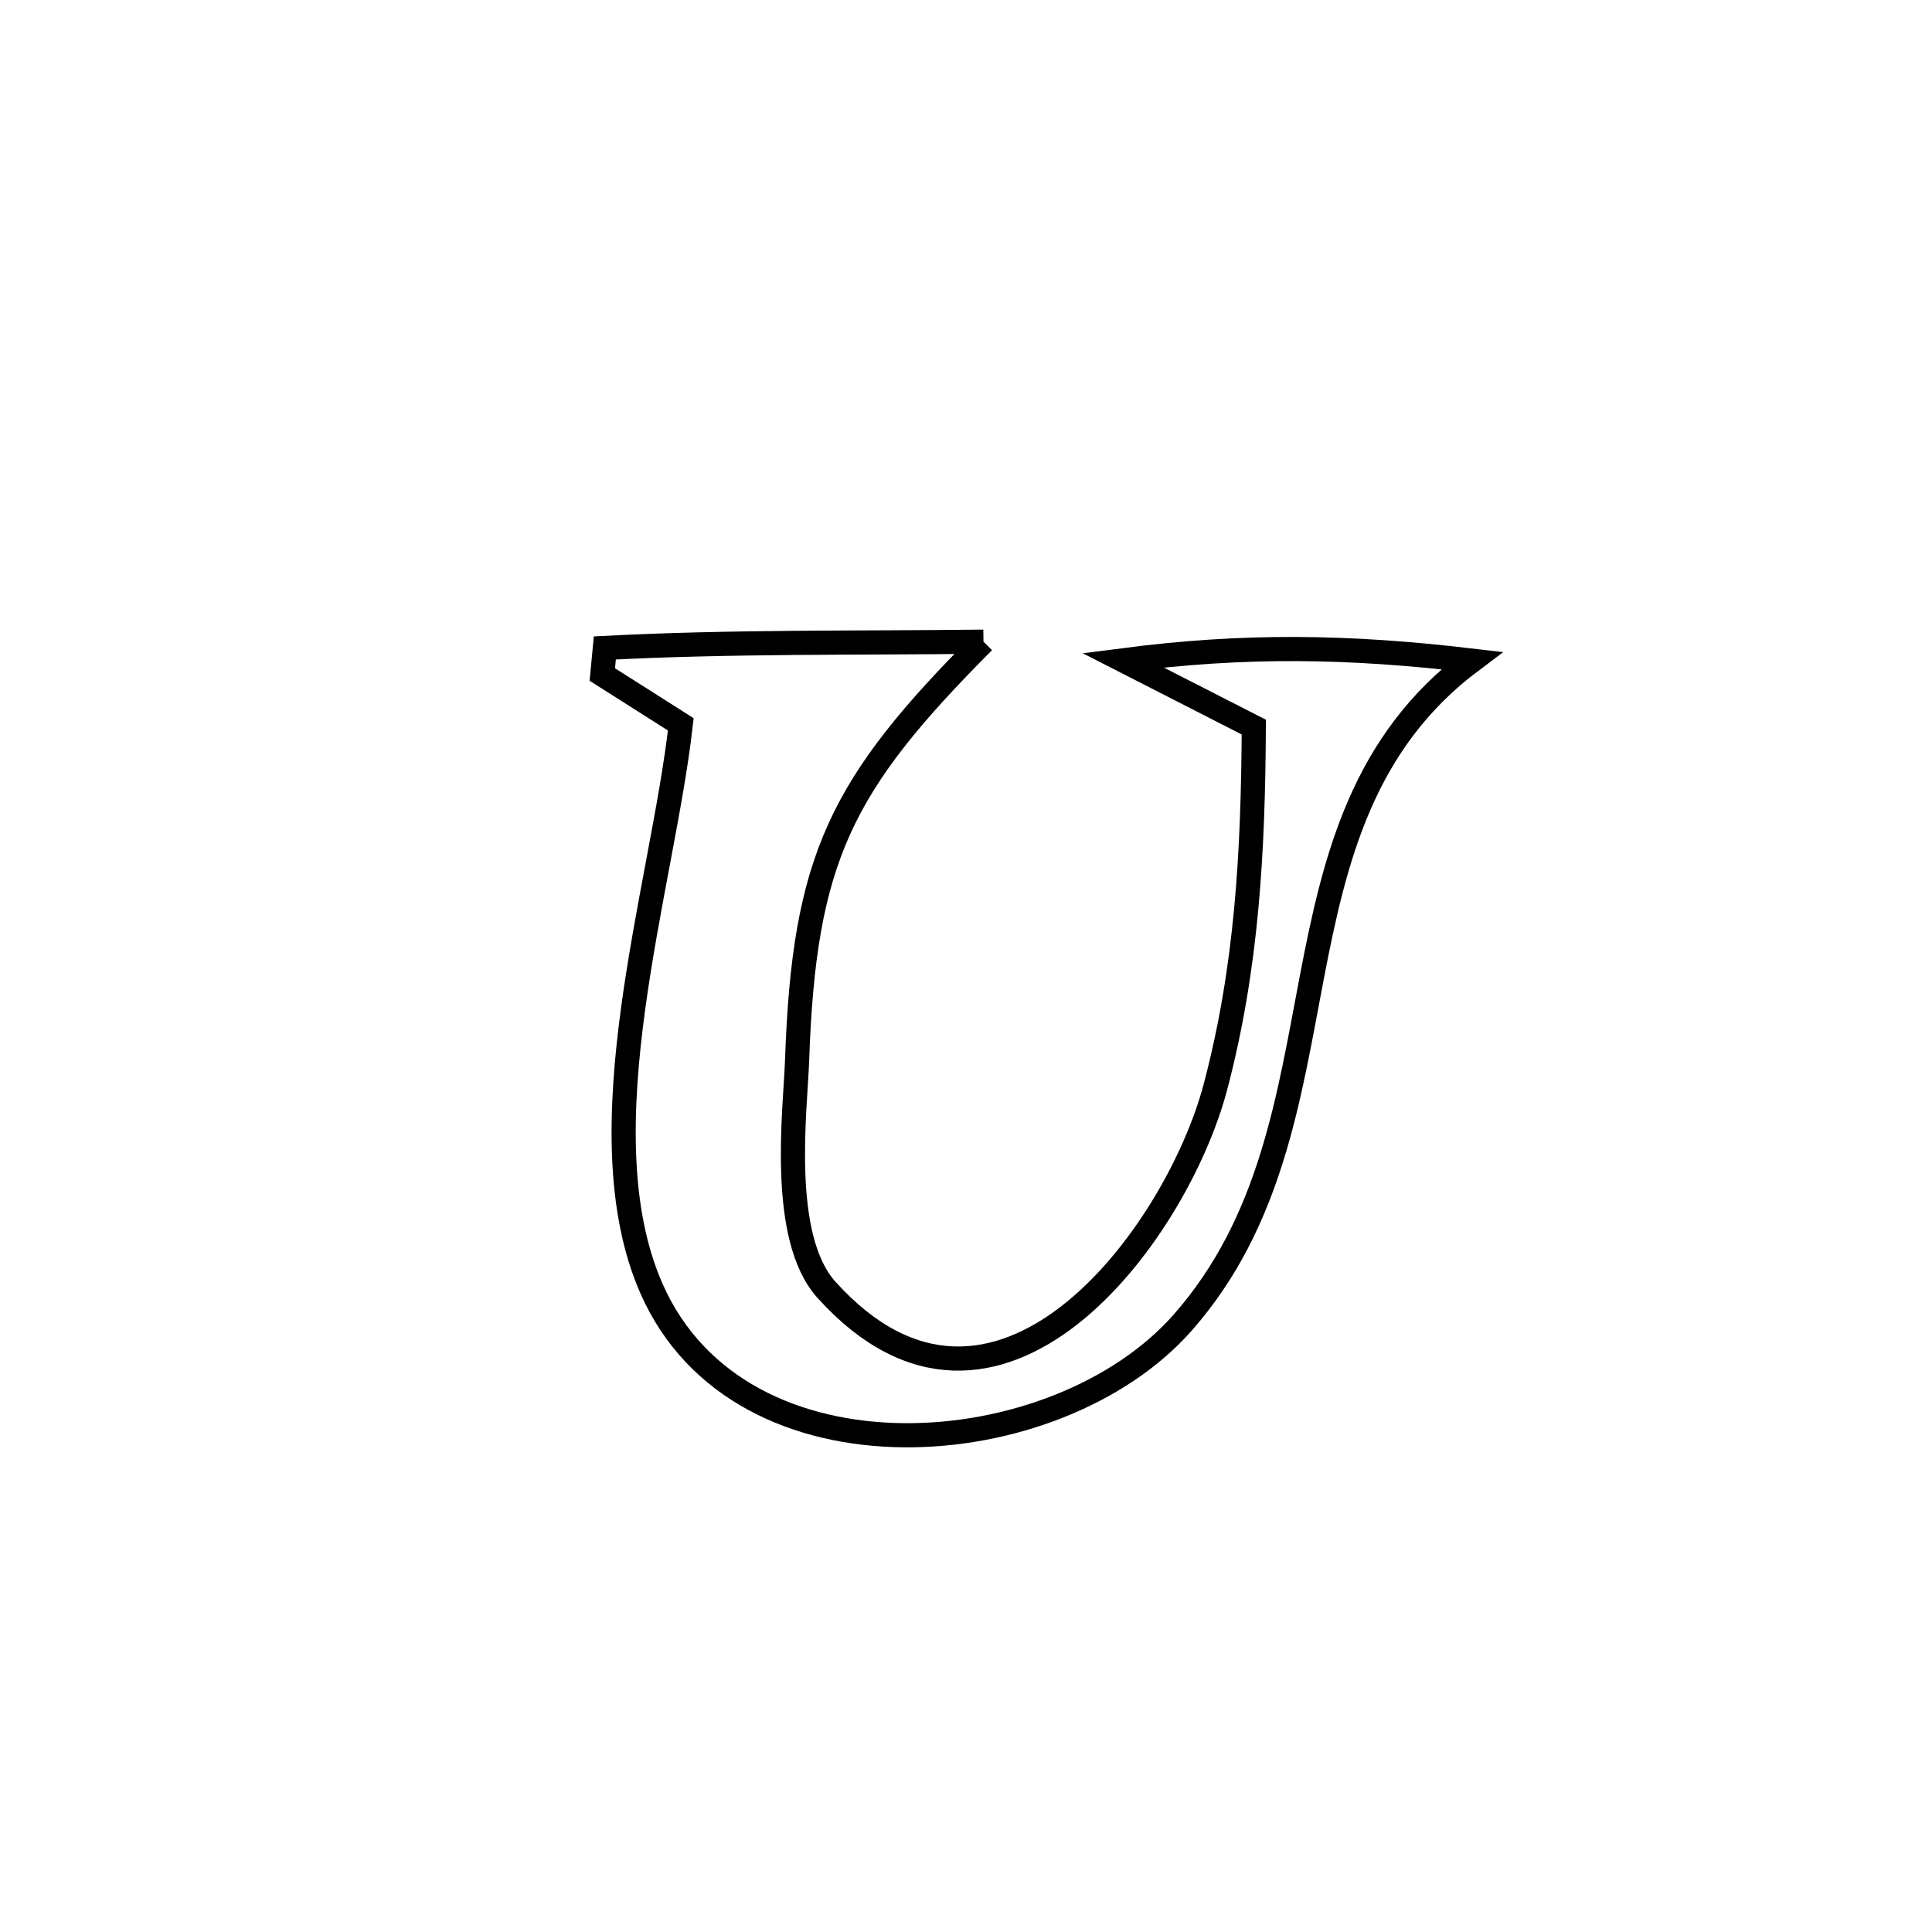 <svg xmlns="http://www.w3.org/2000/svg" viewBox="0.0 0.0 24.0 24.0" height="200px" width="200px"><path fill="none" stroke="black" stroke-width=".3" stroke-opacity="1.0"  filling="0" d="M12.217 7.971 L12.217 7.971 C10.446 9.747 9.989 10.657 9.902 13.166 C9.881 13.782 9.674 15.367 10.268 16.024 C12.377 18.359 14.607 15.355 15.097 13.508 C15.493 12.013 15.567 10.569 15.575 9.032 L15.575 9.032 C15.034 8.756 14.492 8.479 13.95 8.202 L13.95 8.202 C15.477 8.004 16.757 8.027 18.283 8.206 L18.283 8.206 C16.93 9.219 16.581 10.651 16.296 12.141 C16.011 13.631 15.791 15.179 14.696 16.425 C13.913 17.318 12.538 17.843 11.221 17.829 C9.904 17.816 8.645 17.265 8.092 16.005 C7.23 14.042 8.228 11.025 8.457 8.998 L8.457 8.998 C8.132 8.792 7.807 8.585 7.482 8.379 L7.482 8.379 C7.492 8.269 7.502 8.159 7.513 8.049 L7.513 8.049 C9.083 7.967 10.645 7.99 12.217 7.971 L12.217 7.971"></path></svg>